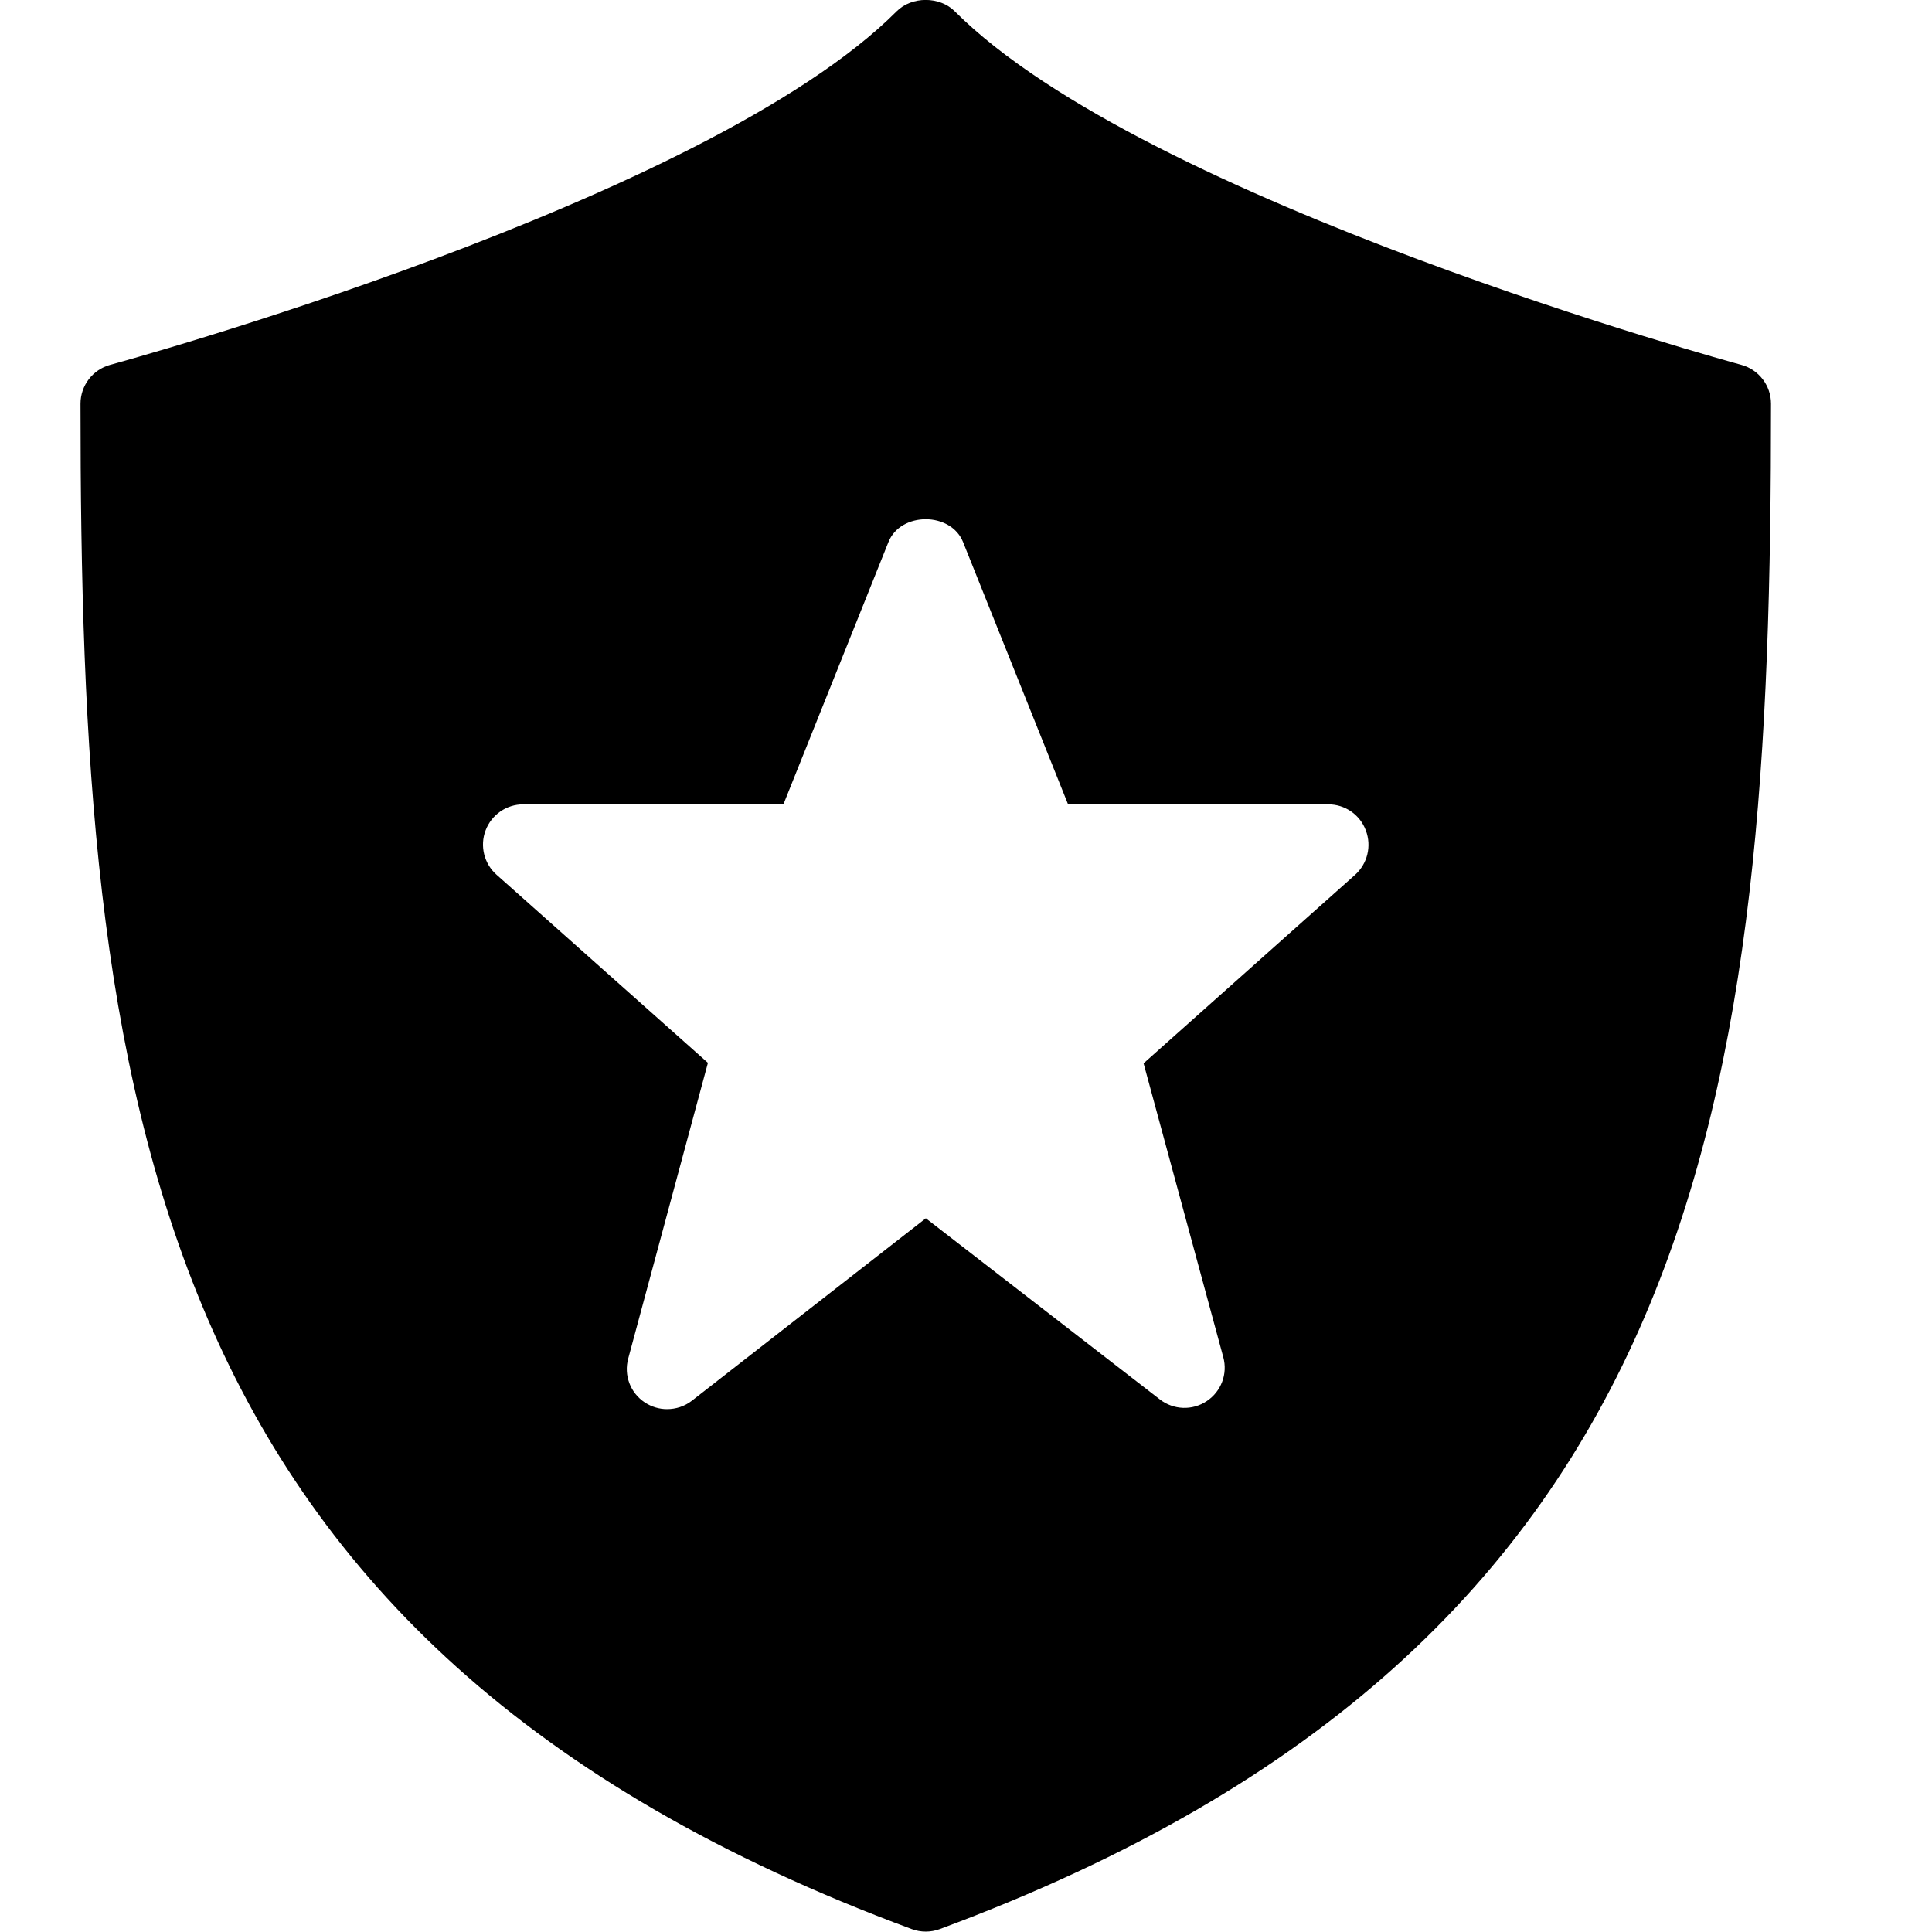 <?xml version="1.0" encoding="utf-8"?>
<!-- Generator: Adobe Illustrator 19.2.0, SVG Export Plug-In . SVG Version: 6.00 Build 0)  -->
<svg version="1.1" xmlns="http://www.w3.org/2000/svg" xmlns:xlink="http://www.w3.org/1999/xlink" x="0px" y="0px" width="24px"
	 height="24px" viewBox="0 0 24 24" enable-background="new 0 0 24 24" xml:space="preserve">
<g id="Filled_icons">
	<path d="M21.63,4.532c-0.073-0.02-7.399-2.018-9.769-4.391c-0.188-0.189-0.535-0.189-0.723,0C8.769,2.515,1.443,4.512,1.37,4.532
		C1.151,4.591,1,4.79,1,5.015c0,8.568,0.761,15.405,10.326,18.949c0.057,0.021,0.115,0.031,0.174,0.031s0.117-0.01,0.174-0.031
		C21.239,20.419,22,13.583,22,5.015C22,4.79,21.849,4.591,21.63,4.532z M16.833,10.868l-2.627,2.341l0.99,3.65
		c0.057,0.208-0.026,0.427-0.205,0.546c-0.179,0.12-0.413,0.111-0.583-0.021l-2.907-2.25l-2.907,2.267
		c-0.09,0.07-0.199,0.104-0.308,0.104c-0.096,0-0.192-0.028-0.276-0.083c-0.18-0.119-0.263-0.339-0.206-0.546l0.99-3.673
		l-2.626-2.337c-0.155-0.137-0.209-0.358-0.136-0.55c0.074-0.196,0.26-0.324,0.468-0.324h3.232l1.304-3.257
		c0.15-0.38,0.777-0.38,0.928,0l1.304,3.257H16.5c0.207,0,0.394,0.127,0.467,0.324C17.041,10.511,16.987,10.73,16.833,10.868z"/>
</g>
<g id="invisible_shape">
	<rect fill="none" width="24" height="24"/>
</g>
</svg>
